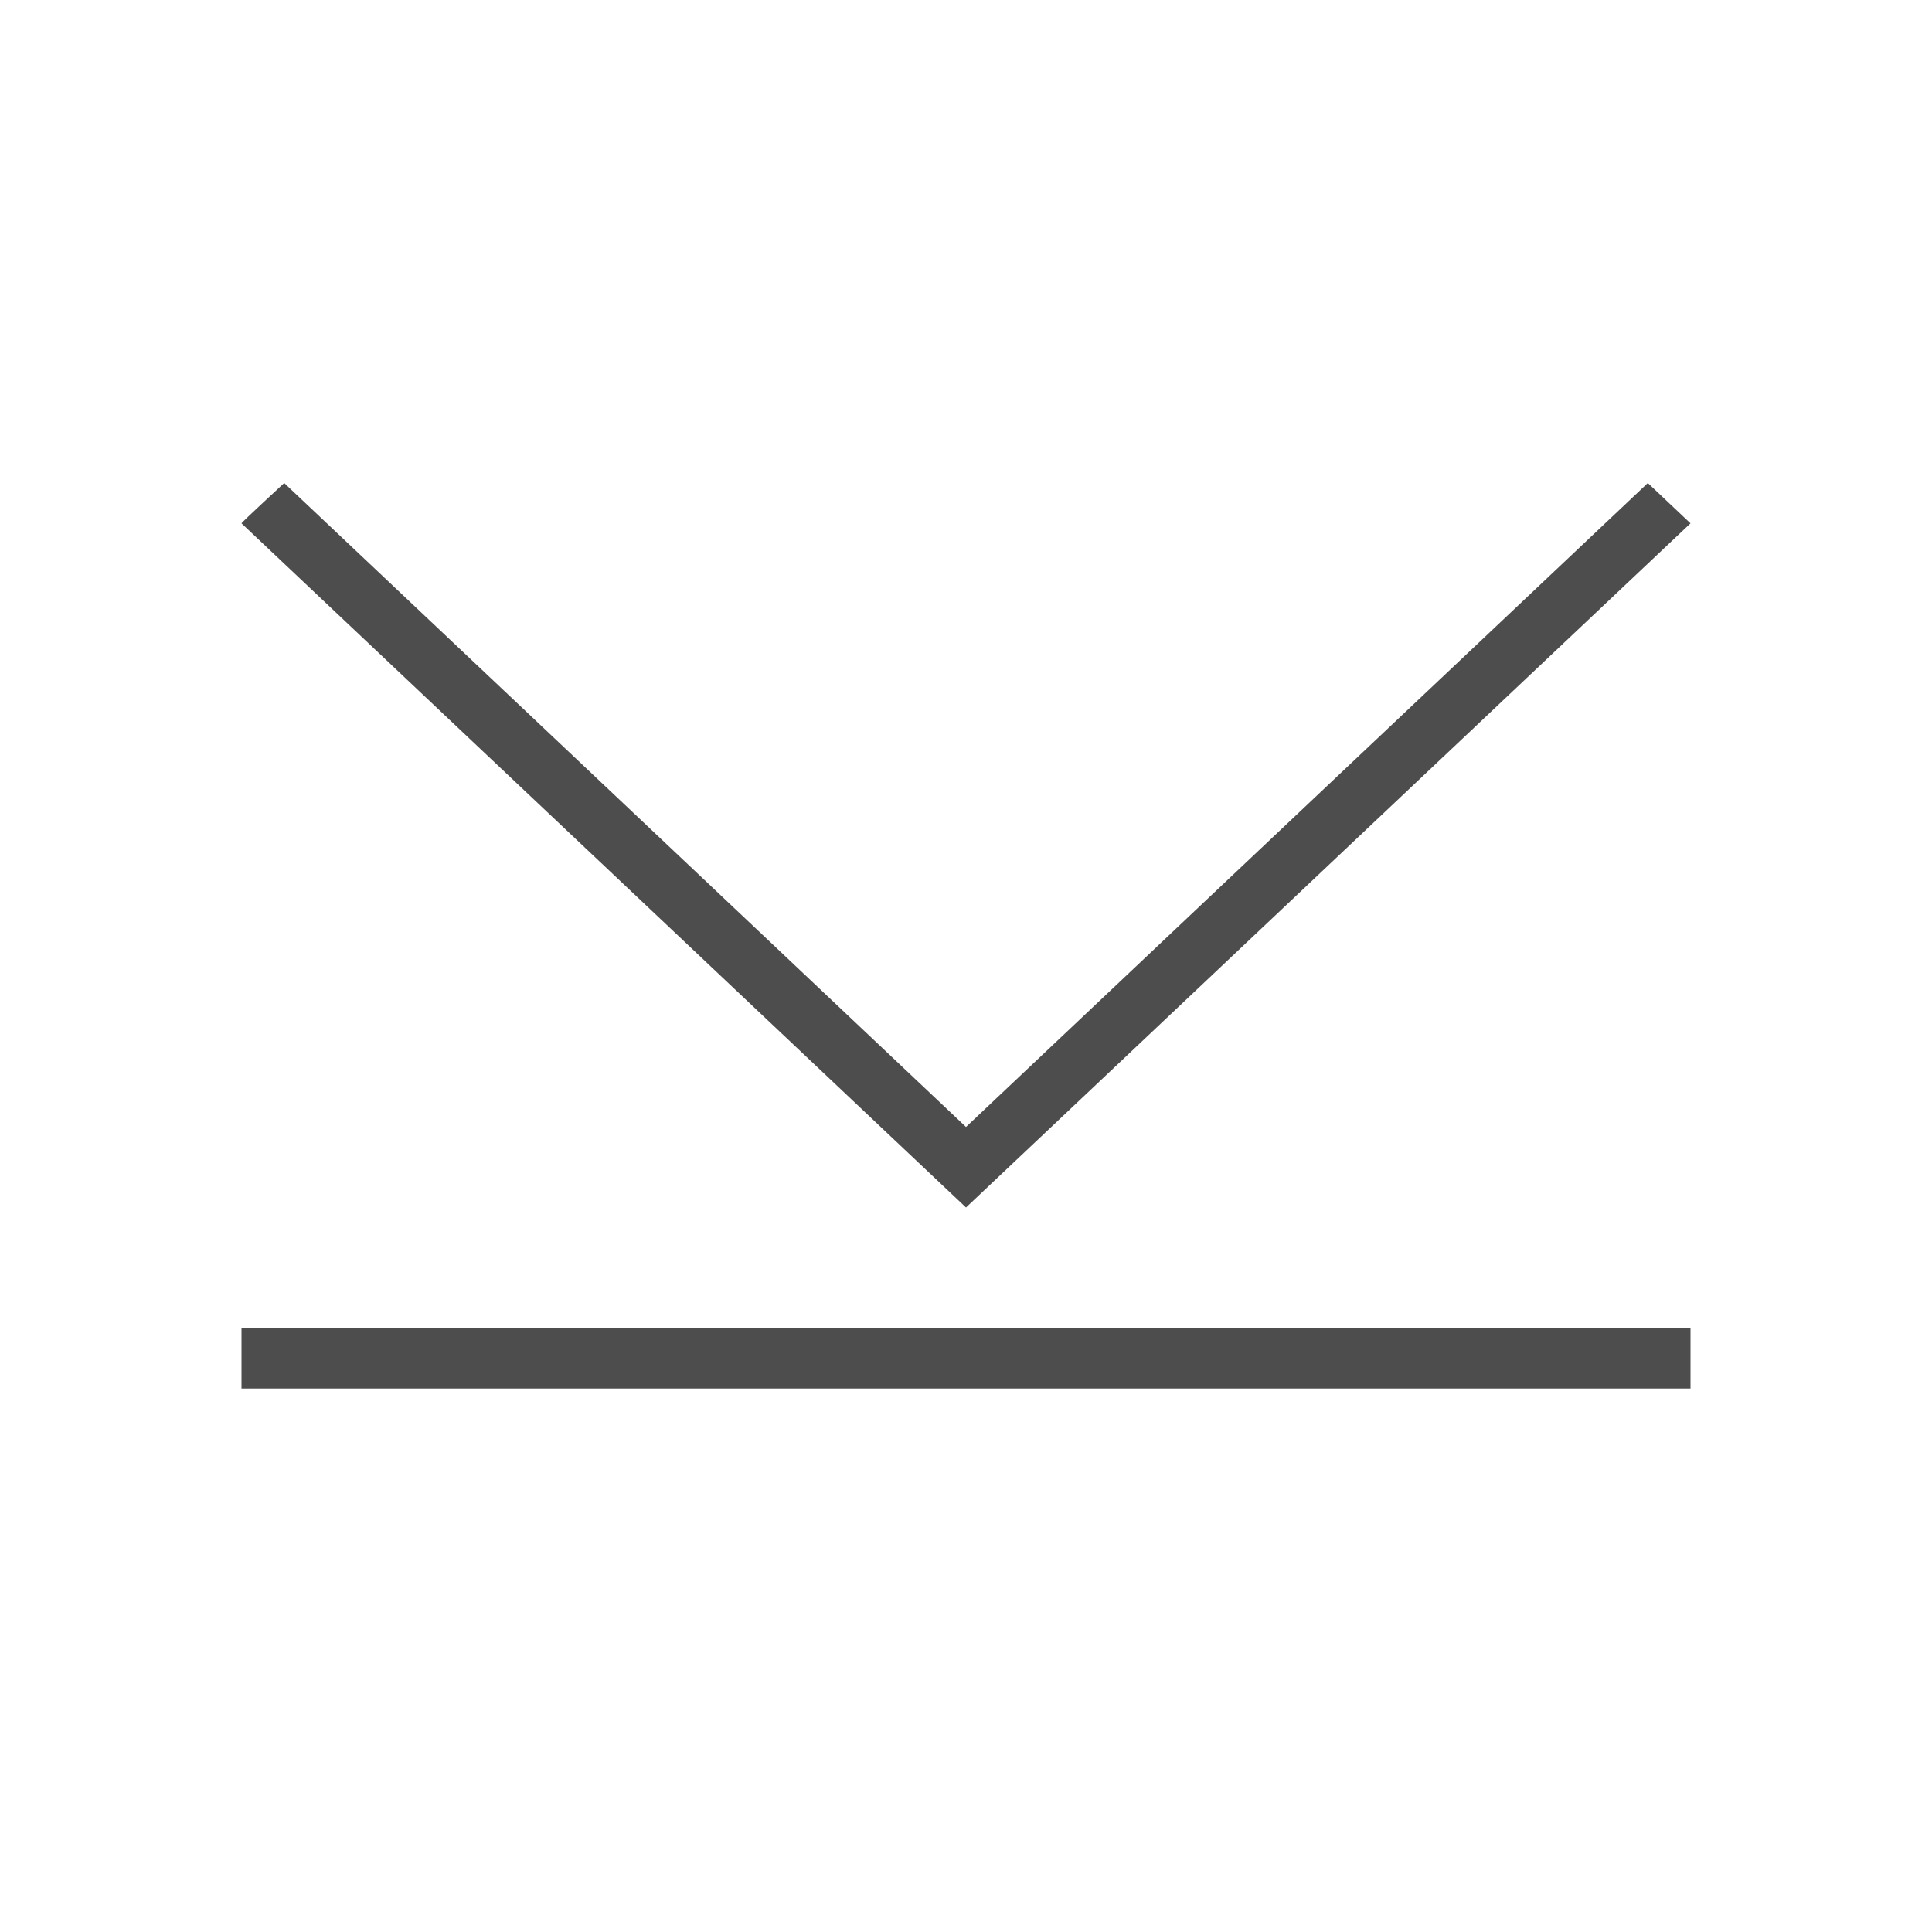 <svg xmlns="http://www.w3.org/2000/svg" viewBox="0 0 32 32">
  <defs
     id="defs3051">
    <style
       type="text/css"
       id="current-color-scheme">
      .ColorScheme-Text {
        color:#4d4d4d;
      }
      </style>
  </defs>
  <path
     style="fill:currentColor;fill-opacity:1;stroke:none"
     d="M 4,8.668 C 3.998,8.654 4.707,8 4.707,8 L 16,18.666 27.293,8 28,8.668 16,20 4,8.668 Z m 0,13.33 24,0 0,1 -24,0 0,-1 z"
     class="ColorScheme-Text"
     />
</svg>
